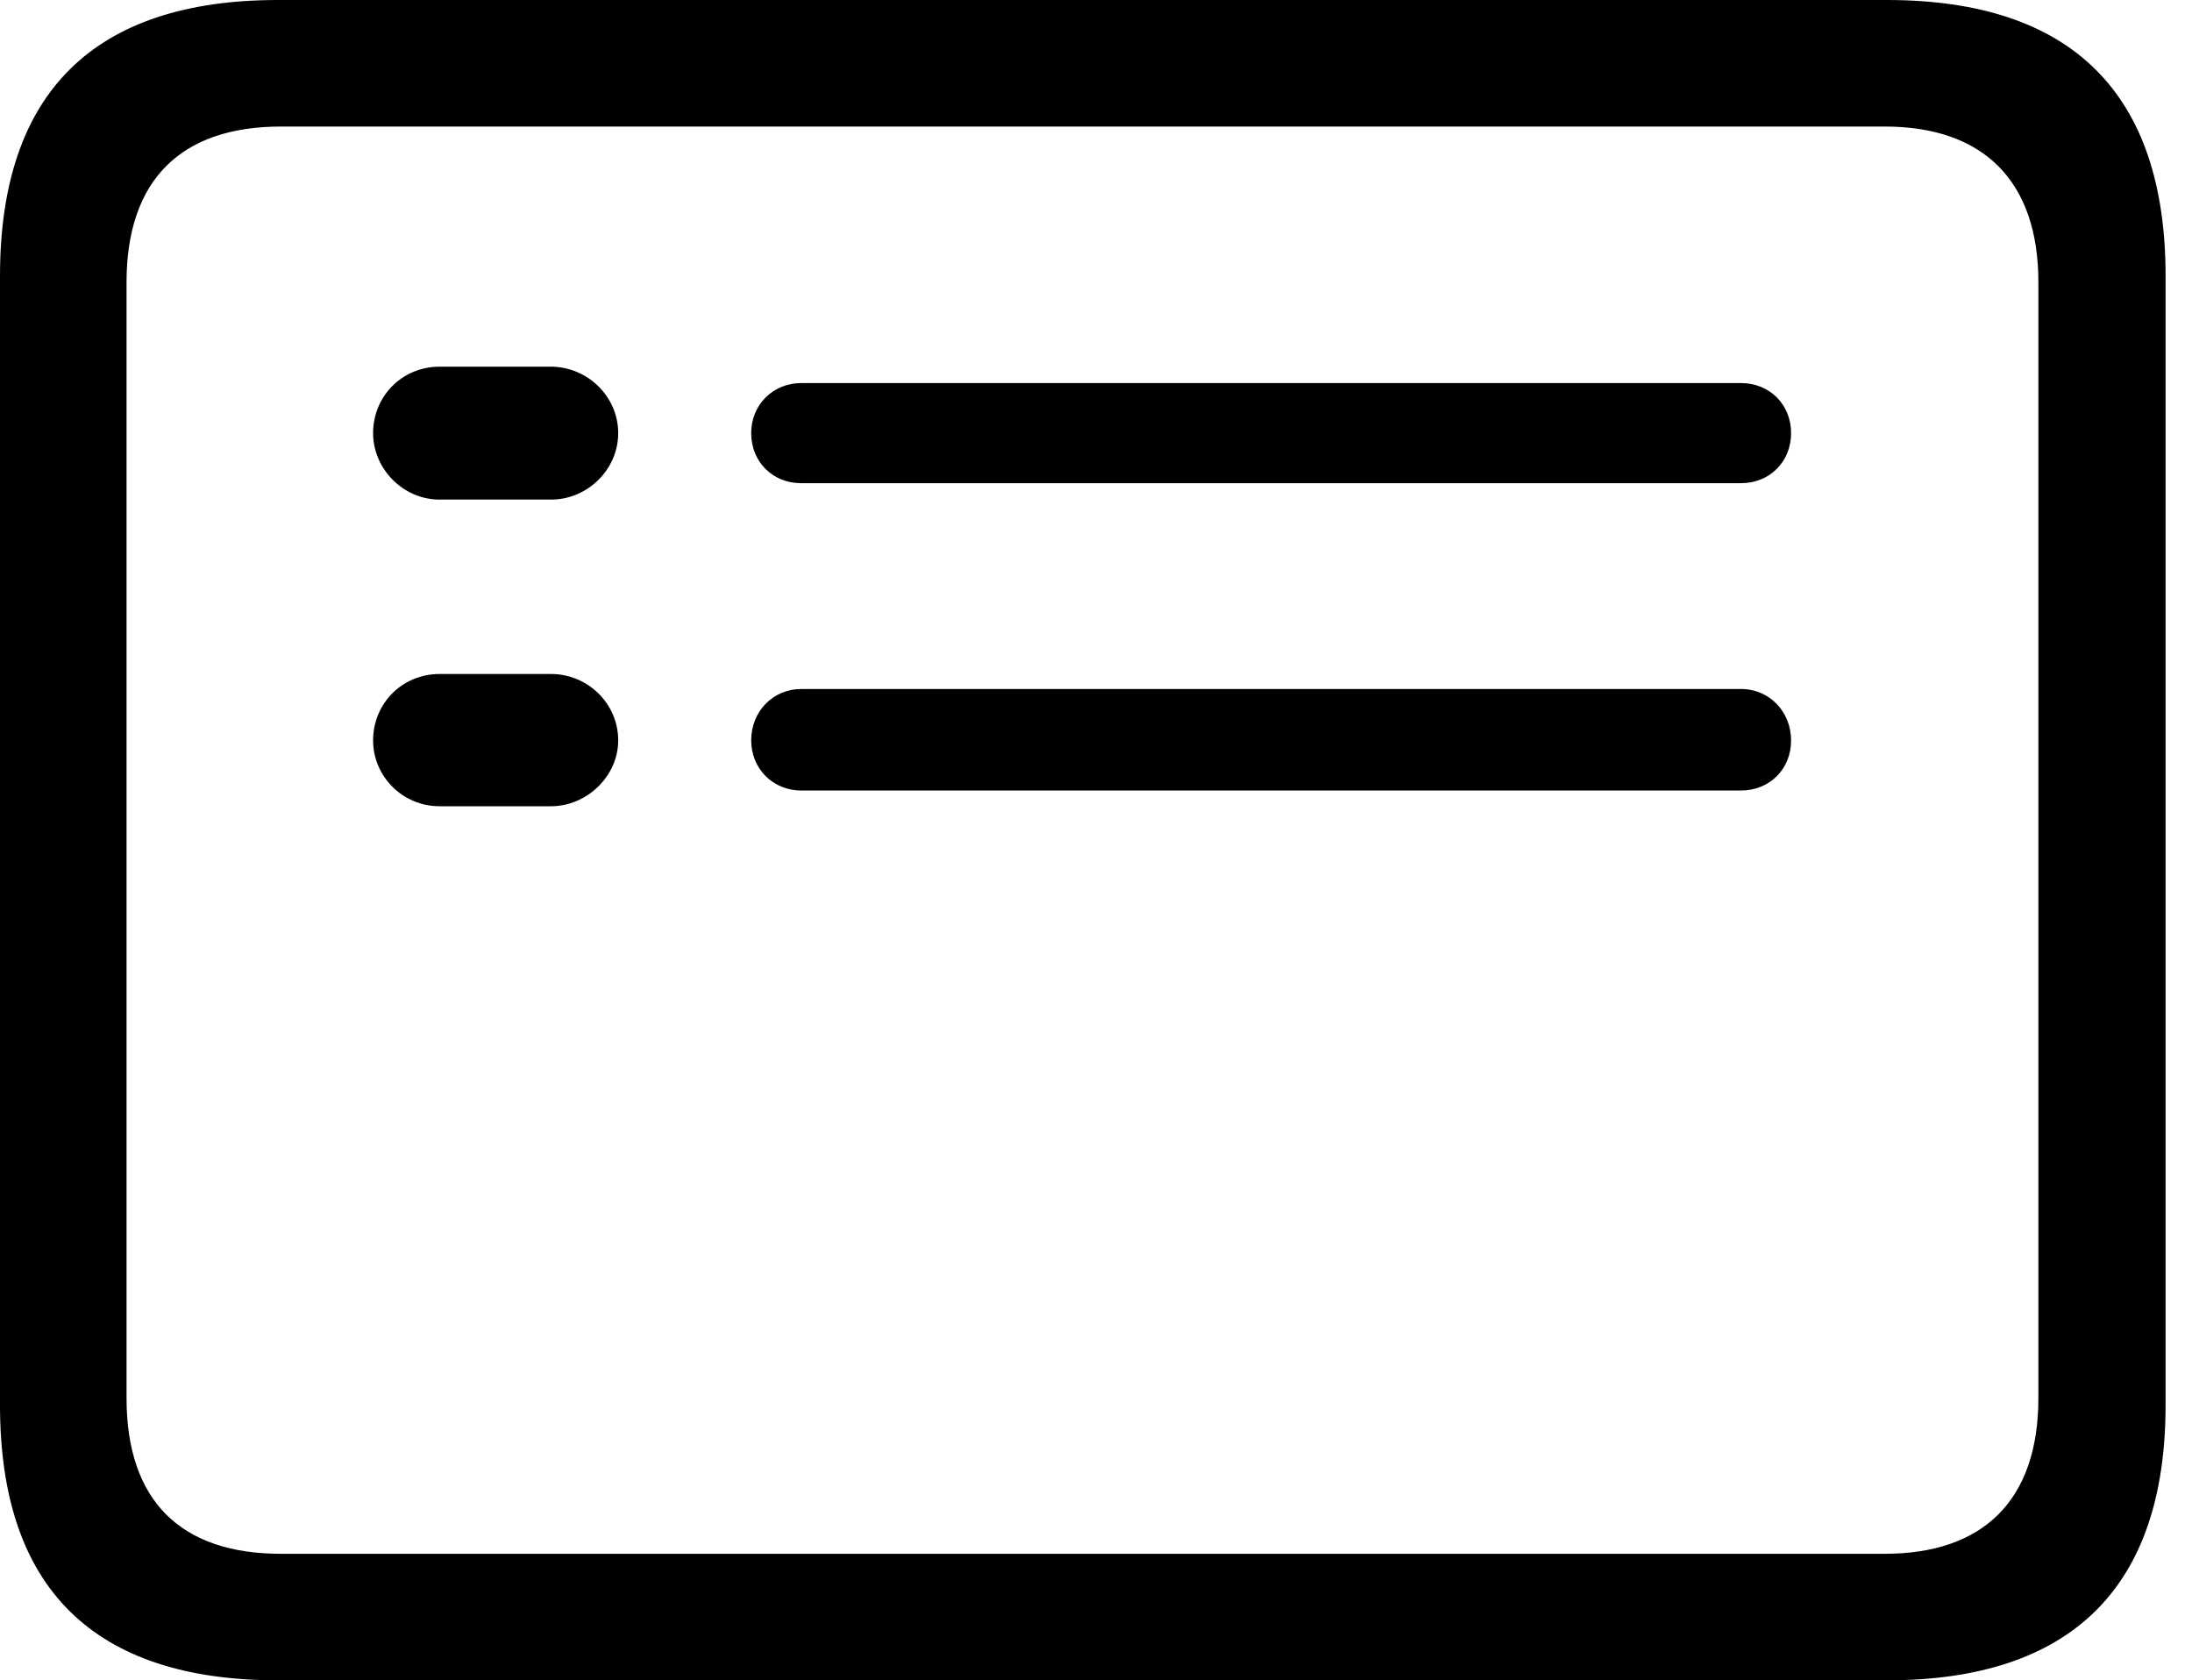 <svg version="1.1" xmlns="http://www.w3.org/2000/svg" xmlns:xlink="http://www.w3.org/1999/xlink" width="29.951" height="22.959" viewBox="0 0 29.951 22.959">
 <g>
  <rect height="22.959" opacity="0" width="29.951" x="0" y="0"/>
  <path d="M3.799 22.959L25.781 22.959C28.311 22.959 29.59 21.68 29.59 19.199L29.59 3.77C29.59 1.279 28.311 0 25.781 0L3.799 0C1.279 0 0 1.27 0 3.77L0 19.199C0 21.699 1.279 22.959 3.799 22.959ZM3.838 21.23C2.471 21.23 1.729 20.508 1.729 19.102L1.729 3.857C1.729 2.461 2.471 1.729 3.838 1.729L25.752 1.729C27.09 1.729 27.852 2.461 27.852 3.857L27.852 19.102C27.852 20.508 27.09 21.23 25.752 21.23Z" fill="currentColor"/>
  <path d="M6.006 6.826L7.529 6.826C8.027 6.826 8.447 6.416 8.447 5.918C8.447 5.41 8.018 5.01 7.529 5.01L6.006 5.01C5.498 5.01 5.098 5.41 5.098 5.918C5.098 6.406 5.508 6.826 6.006 6.826ZM6.006 11.016L7.529 11.016C8.018 11.016 8.447 10.605 8.447 10.117C8.447 9.609 8.027 9.209 7.529 9.209L6.006 9.209C5.498 9.209 5.098 9.609 5.098 10.117C5.098 10.605 5.498 11.016 6.006 11.016ZM10.947 6.602L23.789 6.602C24.18 6.602 24.473 6.309 24.473 5.918C24.473 5.527 24.18 5.234 23.789 5.234L10.947 5.234C10.566 5.234 10.264 5.527 10.264 5.918C10.264 6.309 10.557 6.602 10.947 6.602ZM10.947 10.801L23.789 10.801C24.18 10.801 24.473 10.508 24.473 10.117C24.473 9.727 24.18 9.414 23.789 9.414L10.947 9.414C10.566 9.414 10.264 9.717 10.264 10.117C10.264 10.498 10.557 10.801 10.947 10.801Z" fill="currentColor"/>
 </g>
</svg>
